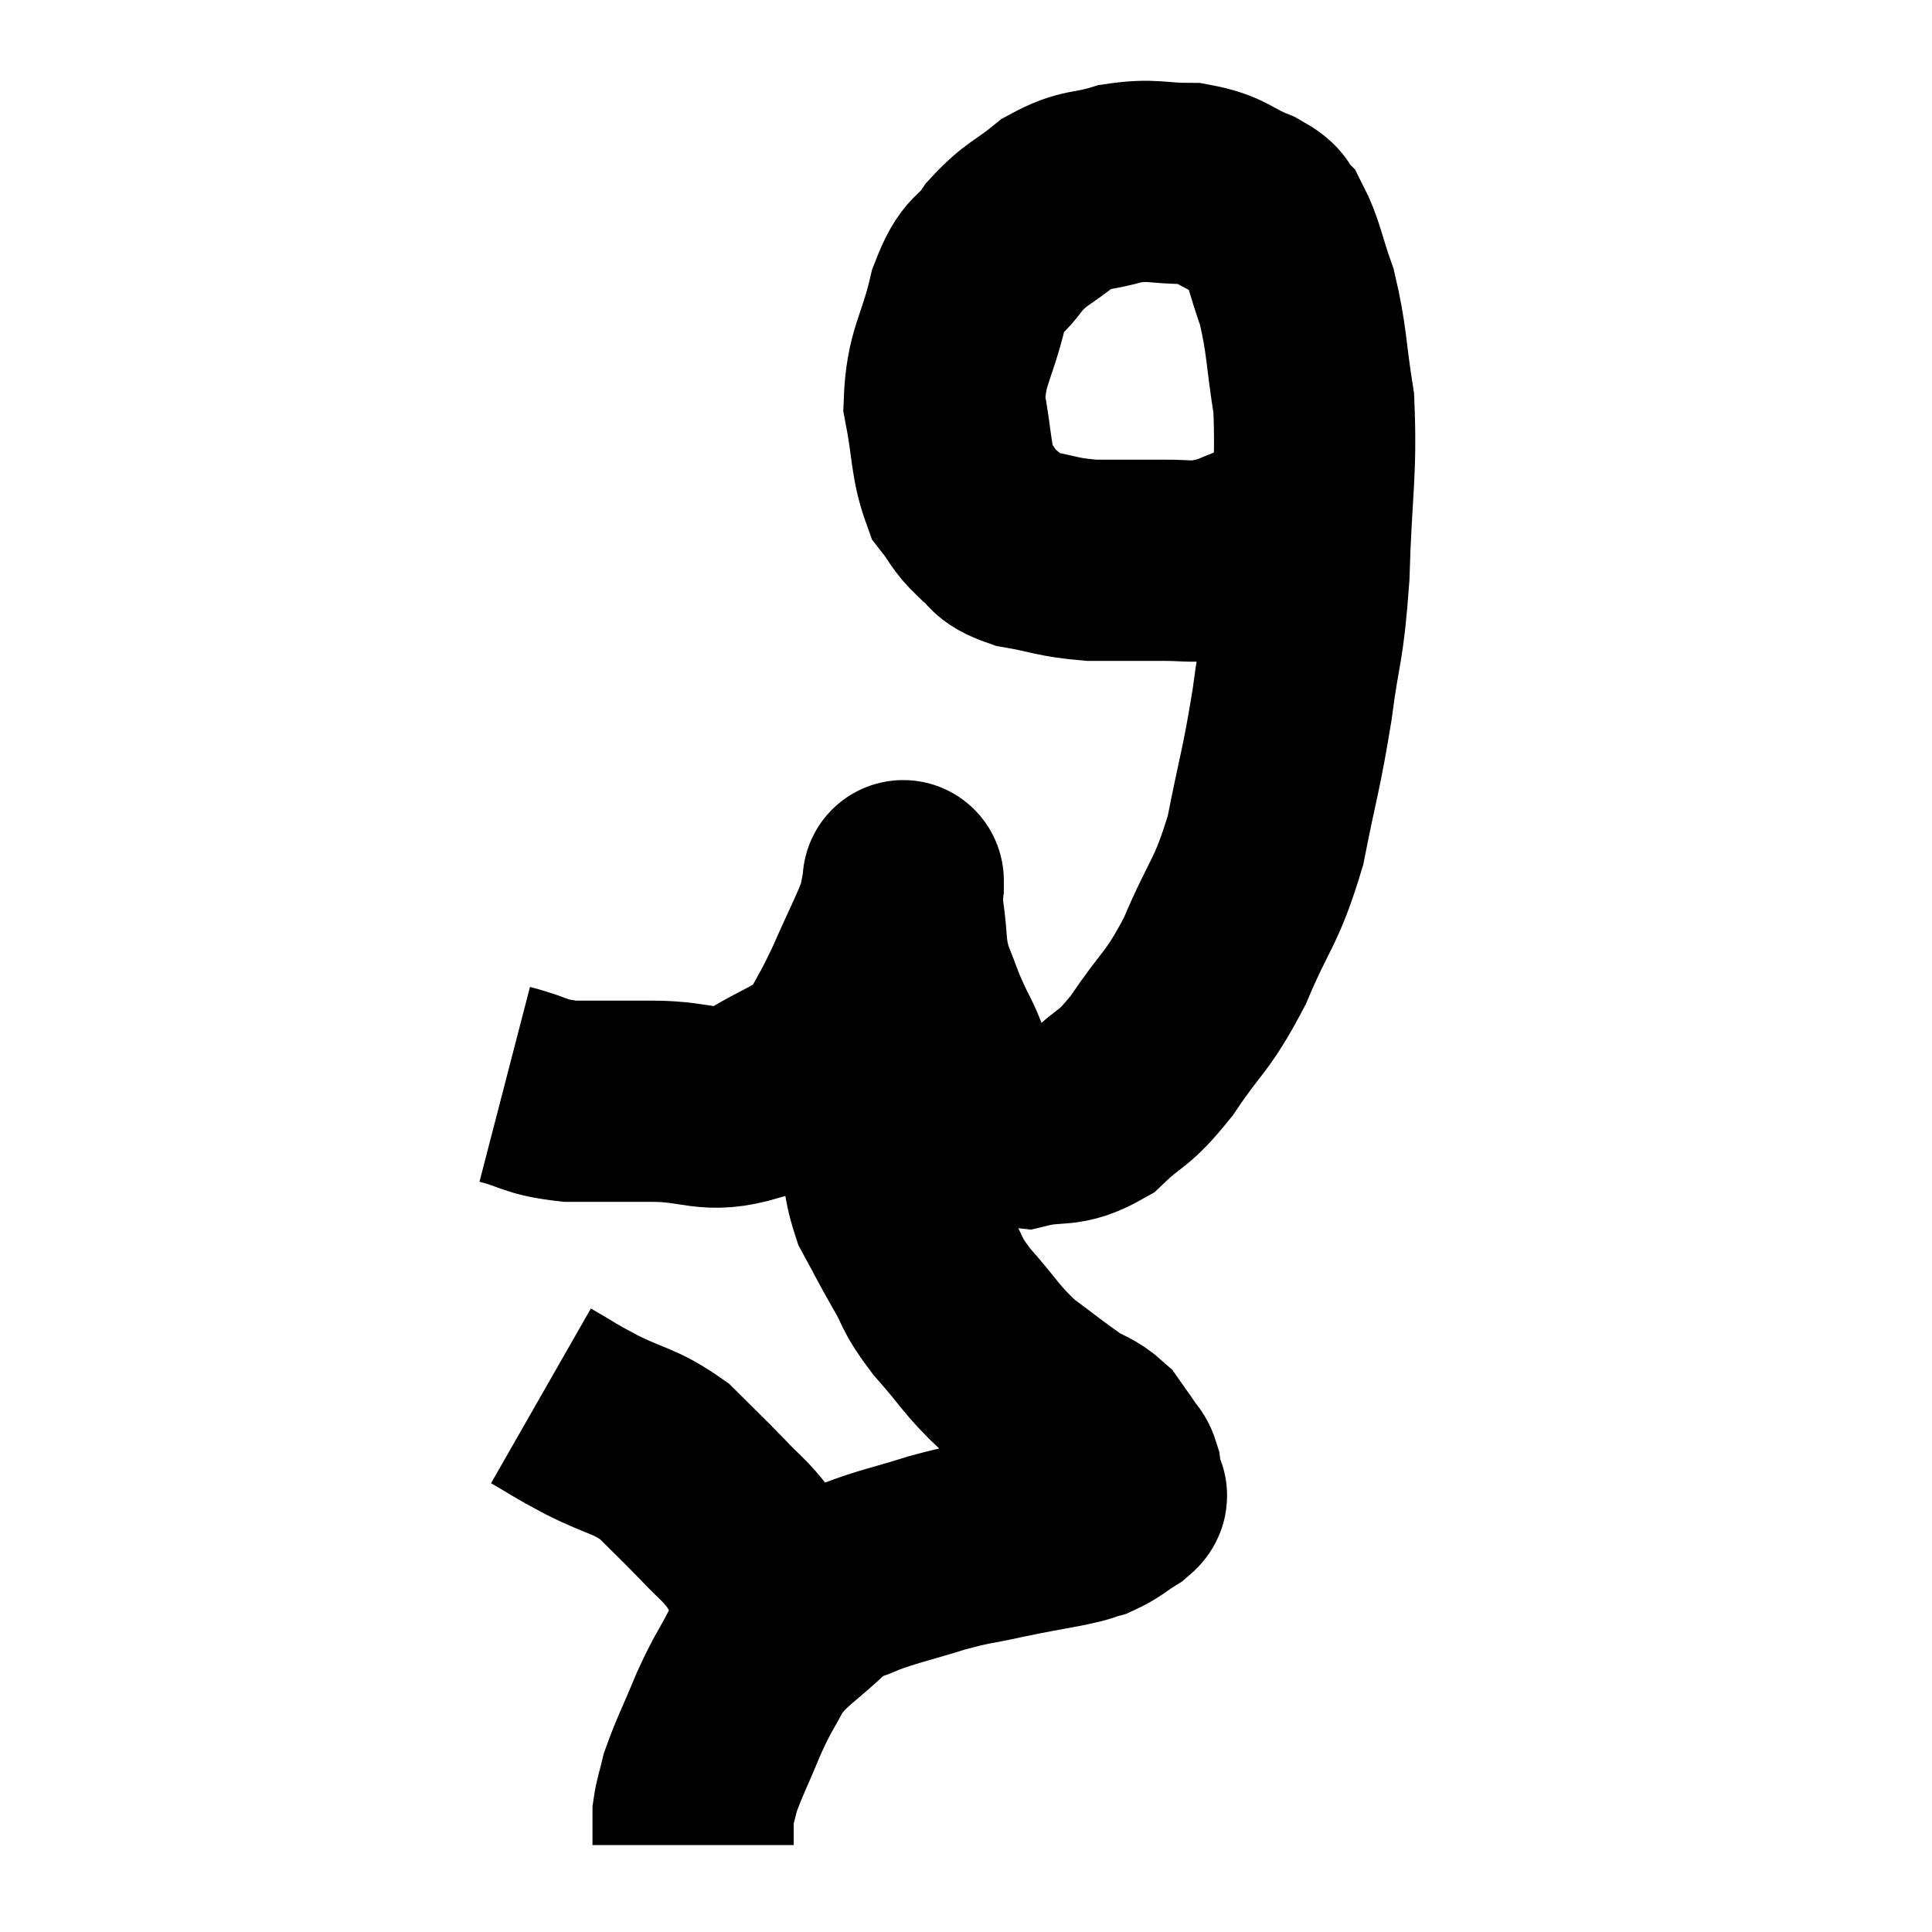 <svg width="48" height="48" viewBox="0 0 48 48" xmlns="http://www.w3.org/2000/svg"><path d="M 12.54 26.94 C 13.35 27.15, 13.245 27.255, 14.16 27.36 C 15.18 27.36, 15.075 27.36, 16.2 27.36 C 17.43 27.36, 17.535 27.69, 18.66 27.36 C 19.68 26.7, 19.995 26.745, 20.7 26.04 C 21.09 25.29, 21.075 25.395, 21.48 24.54 C 21.9 23.58, 22.08 23.265, 22.32 22.62 C 22.38 22.29, 22.41 22.125, 22.44 21.96 C 22.44 21.96, 22.44 21.78, 22.44 21.96 C 22.44 22.32, 22.38 22.095, 22.44 22.68 C 22.56 23.49, 22.47 23.535, 22.68 24.3 C 22.98 25.02, 22.92 24.99, 23.28 25.74 C 23.7 26.52, 23.58 26.73, 24.12 27.3 C 24.78 27.66, 24.675 27.945, 25.44 28.02 C 26.31 27.81, 26.385 28.05, 27.18 27.6 C 27.9 26.91, 27.87 27.15, 28.62 26.22 C 29.4 25.05, 29.475 25.215, 30.18 23.88 C 30.81 22.38, 30.96 22.47, 31.44 20.88 C 31.77 19.2, 31.83 19.17, 32.1 17.52 C 32.31 15.9, 32.385 16.155, 32.52 14.28 C 32.58 12.15, 32.715 11.745, 32.64 10.02 C 32.43 8.7, 32.475 8.46, 32.22 7.38 C 31.92 6.54, 31.905 6.255, 31.62 5.7 C 31.35 5.43, 31.59 5.445, 31.08 5.16 C 30.33 4.86, 30.39 4.71, 29.58 4.56 C 28.71 4.56, 28.665 4.44, 27.84 4.56 C 27.06 4.8, 27 4.65, 26.28 5.04 C 25.62 5.58, 25.515 5.52, 24.96 6.12 C 24.51 6.78, 24.435 6.465, 24.06 7.44 C 23.76 8.73, 23.505 8.835, 23.46 10.02 C 23.67 11.1, 23.61 11.43, 23.88 12.18 C 24.21 12.6, 24.165 12.66, 24.54 13.02 C 24.96 13.32, 24.735 13.395, 25.38 13.62 C 26.25 13.77, 26.235 13.845, 27.12 13.92 C 28.02 13.92, 28.2 13.92, 28.92 13.92 C 29.46 13.92, 29.565 13.965, 30 13.92 C 30.33 13.83, 30.285 13.875, 30.66 13.74 C 31.08 13.56, 31.095 13.575, 31.5 13.38 C 31.89 13.17, 31.995 13.155, 32.28 12.96 C 32.46 12.78, 32.55 12.69, 32.64 12.6 C 32.64 12.6, 32.64 12.6, 32.64 12.6 L 32.64 12.6" fill="none" stroke="black" stroke-width="5"></path><path d="M 21.9 25.86 C 21.87 26.37, 21.855 26.31, 21.84 26.88 C 21.84 27.51, 21.765 27.375, 21.84 28.14 C 21.99 29.04, 21.885 29.16, 22.14 29.94 C 22.5 30.6, 22.485 30.6, 22.86 31.26 C 23.25 31.92, 23.085 31.845, 23.64 32.58 C 24.36 33.39, 24.375 33.54, 25.08 34.2 C 25.77 34.71, 25.92 34.845, 26.46 35.22 C 26.85 35.46, 26.94 35.43, 27.24 35.7 C 27.45 36, 27.51 36.075, 27.66 36.3 C 27.75 36.45, 27.78 36.405, 27.84 36.6 C 27.87 36.84, 27.885 36.915, 27.9 37.08 C 27.9 37.17, 28.095 37.095, 27.9 37.26 C 27.51 37.5, 27.48 37.575, 27.12 37.74 C 26.79 37.83, 27.015 37.8, 26.46 37.92 C 25.68 38.07, 25.695 38.055, 24.9 38.22 C 24.09 38.4, 24.165 38.34, 23.28 38.58 C 22.32 38.88, 22.08 38.91, 21.36 39.18 C 20.88 39.42, 21.03 39.165, 20.4 39.66 C 19.62 40.41, 19.41 40.44, 18.84 41.16 C 18.48 41.85, 18.48 41.76, 18.12 42.54 C 17.76 43.41, 17.625 43.65, 17.4 44.28 C 17.31 44.67, 17.265 44.745, 17.22 45.06 C 17.22 45.3, 17.22 45.345, 17.22 45.54 C 17.22 45.69, 17.22 45.765, 17.22 45.84 C 17.22 45.84, 17.22 45.84, 17.22 45.84 L 17.22 45.84" fill="none" stroke="black" stroke-width="5"></path><path d="M 13.44 34.68 C 14.07 35.04, 13.935 34.995, 14.7 35.4 C 15.6 35.85, 15.75 35.775, 16.5 36.3 C 17.1 36.9, 17.175 36.96, 17.7 37.5 C 18.15 37.98, 18.21 37.965, 18.6 38.46 C 18.93 38.97, 19.02 39.135, 19.26 39.48 C 19.41 39.66, 19.47 39.72, 19.56 39.84 C 19.59 39.9, 19.605 39.93, 19.62 39.96 C 19.62 39.96, 19.62 39.96, 19.62 39.96 L 19.62 39.96" fill="none" stroke="black" stroke-width="5"></path></svg>